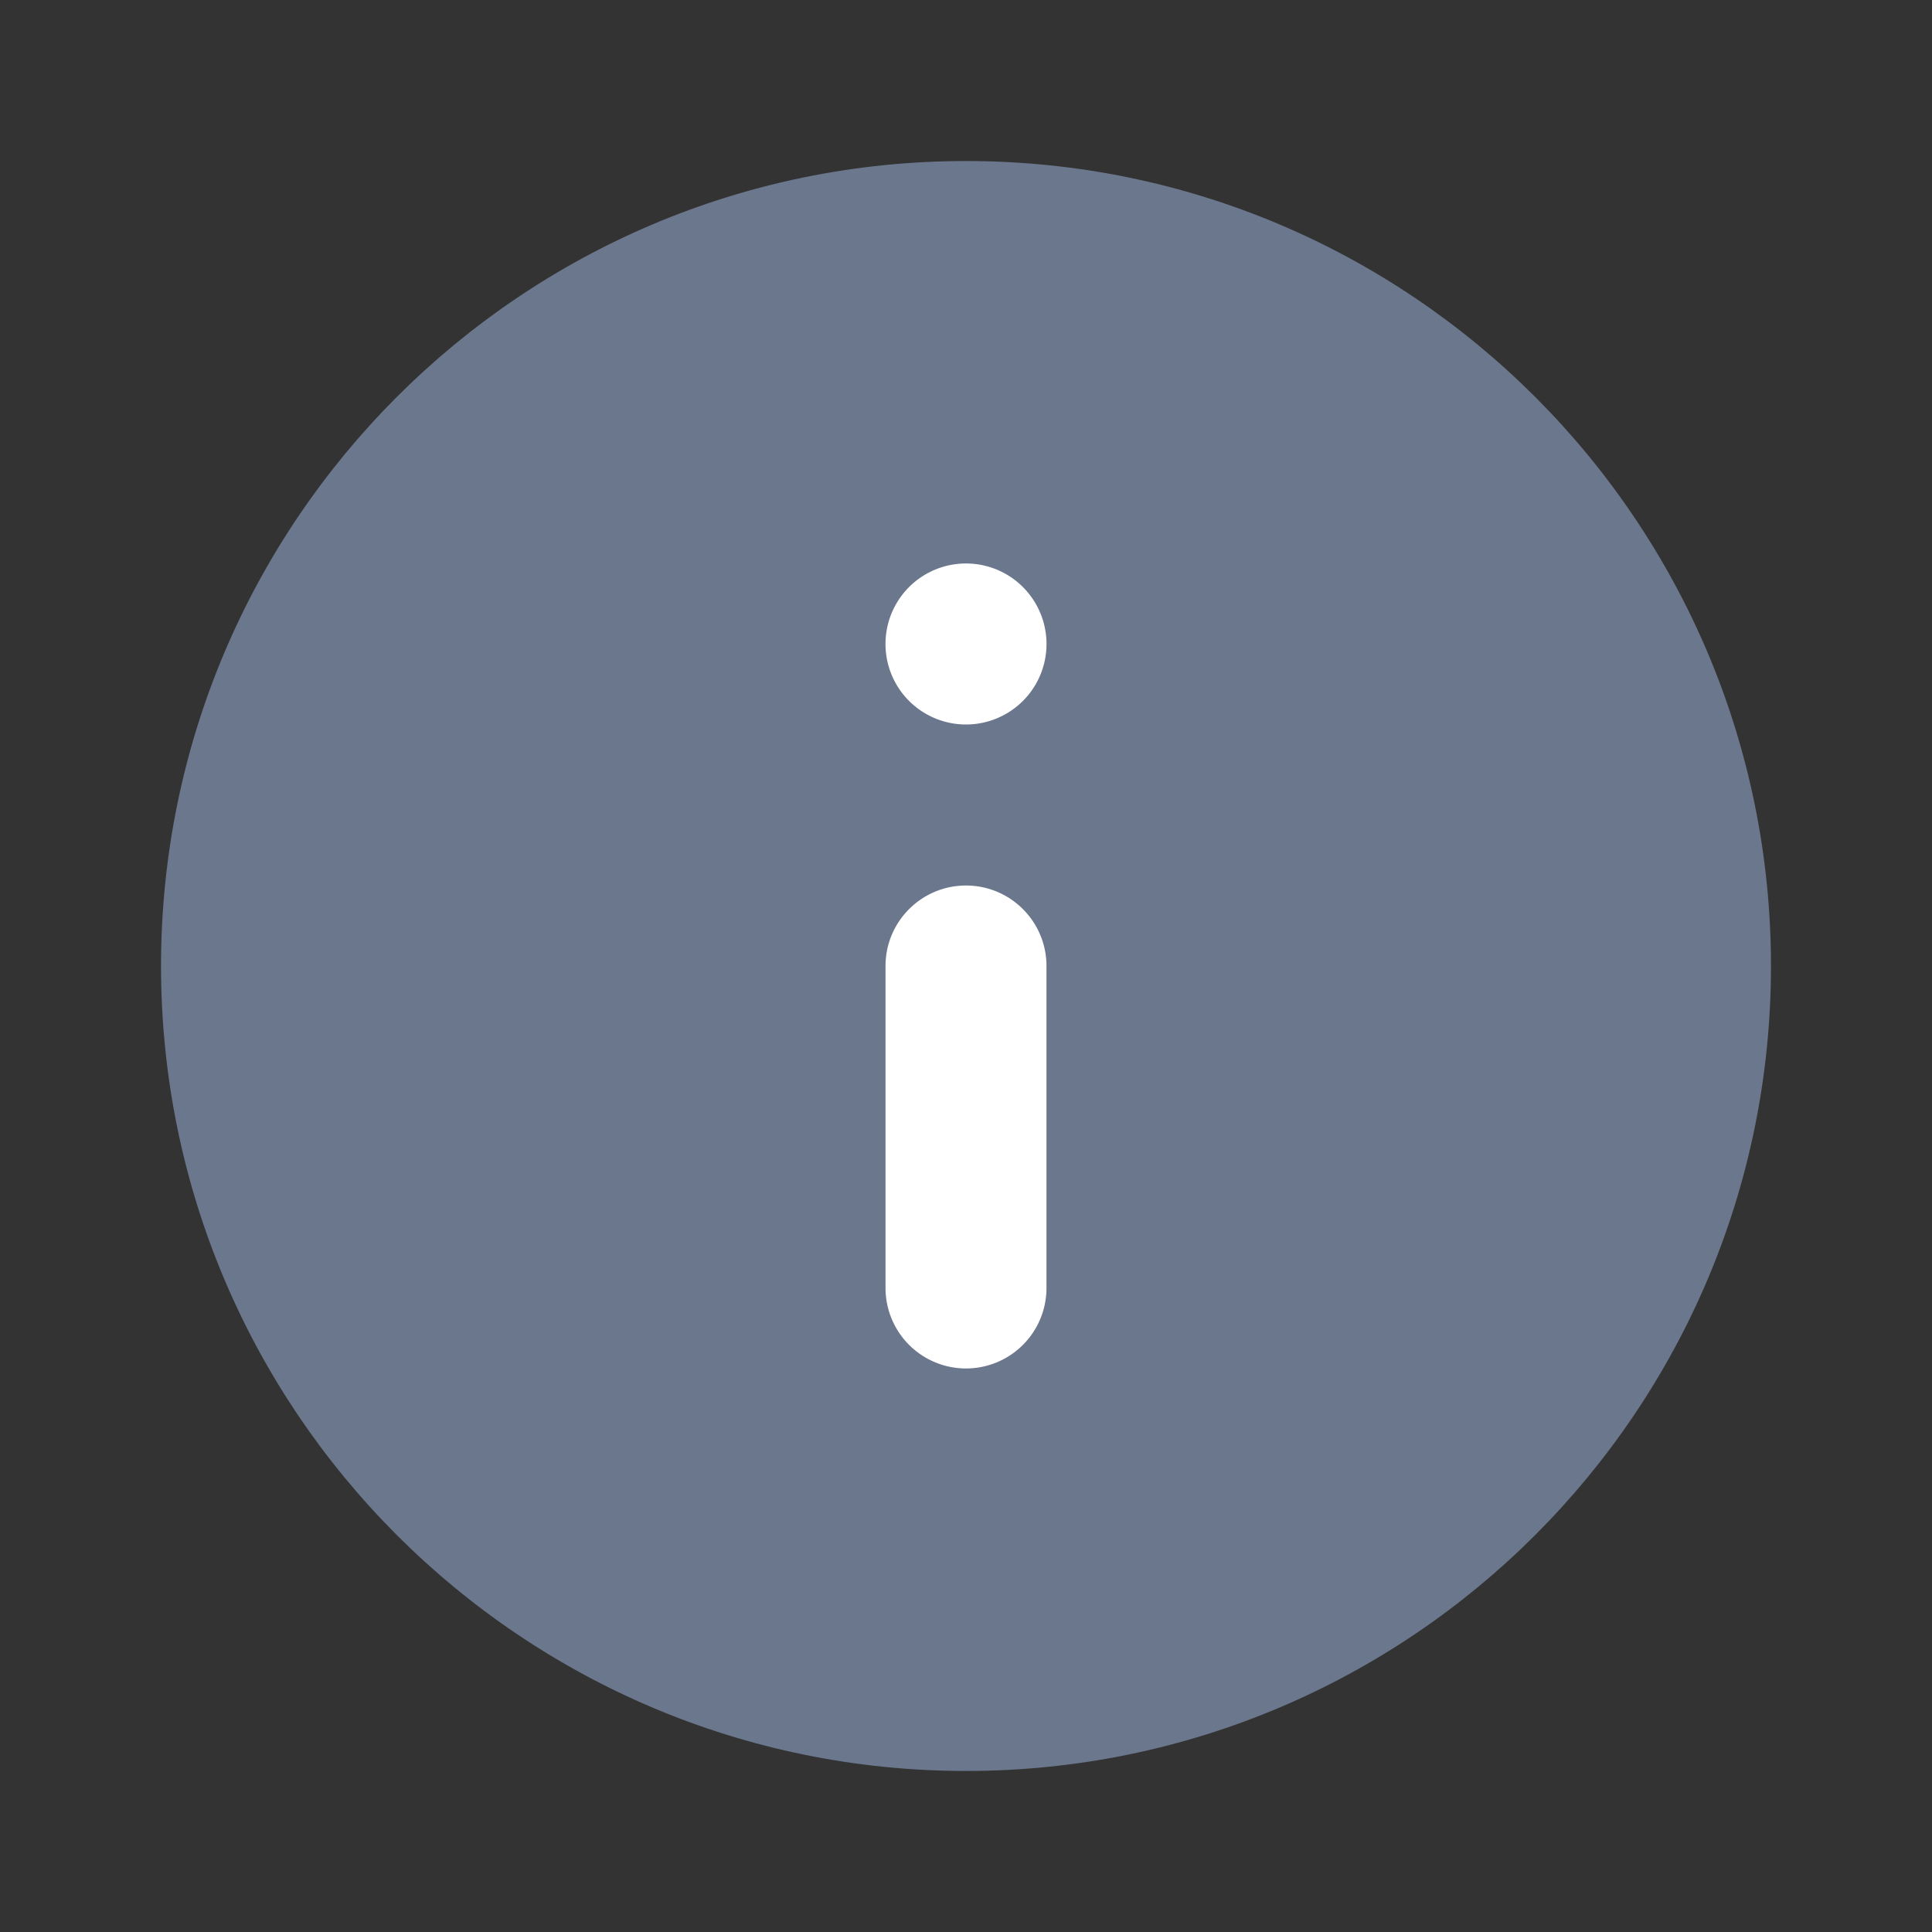 <svg xmlns="http://www.w3.org/2000/svg" width="32" height="32" viewBox="0 0 32 32">
    <rect x="0" y="0" width="32" height="32" fill="#333333" stroke="none"/>
    <g fill="none" fill-rule="evenodd">
        <path d="M0 0h32v32H0z"/>
        <path fill="#6b778c" d="M16 2.667C8.64 2.667 2.667 8.64 2.667 16S8.64 29.333 16 29.333 29.333 23.36 29.333 16 23.36 2.667 16 2.667z"/>
        <path fill="#FFF" d="M16 14.667c.736 0 1.333.597 1.333 1.333v5.333a1.333 1.333 0 1 1-2.666 0V16c0-.736.597-1.333 1.333-1.333zm0-5.334A1.333 1.333 0 1 1 16 12a1.333 1.333 0 0 1 0-2.667z"/>
    </g>
</svg>
